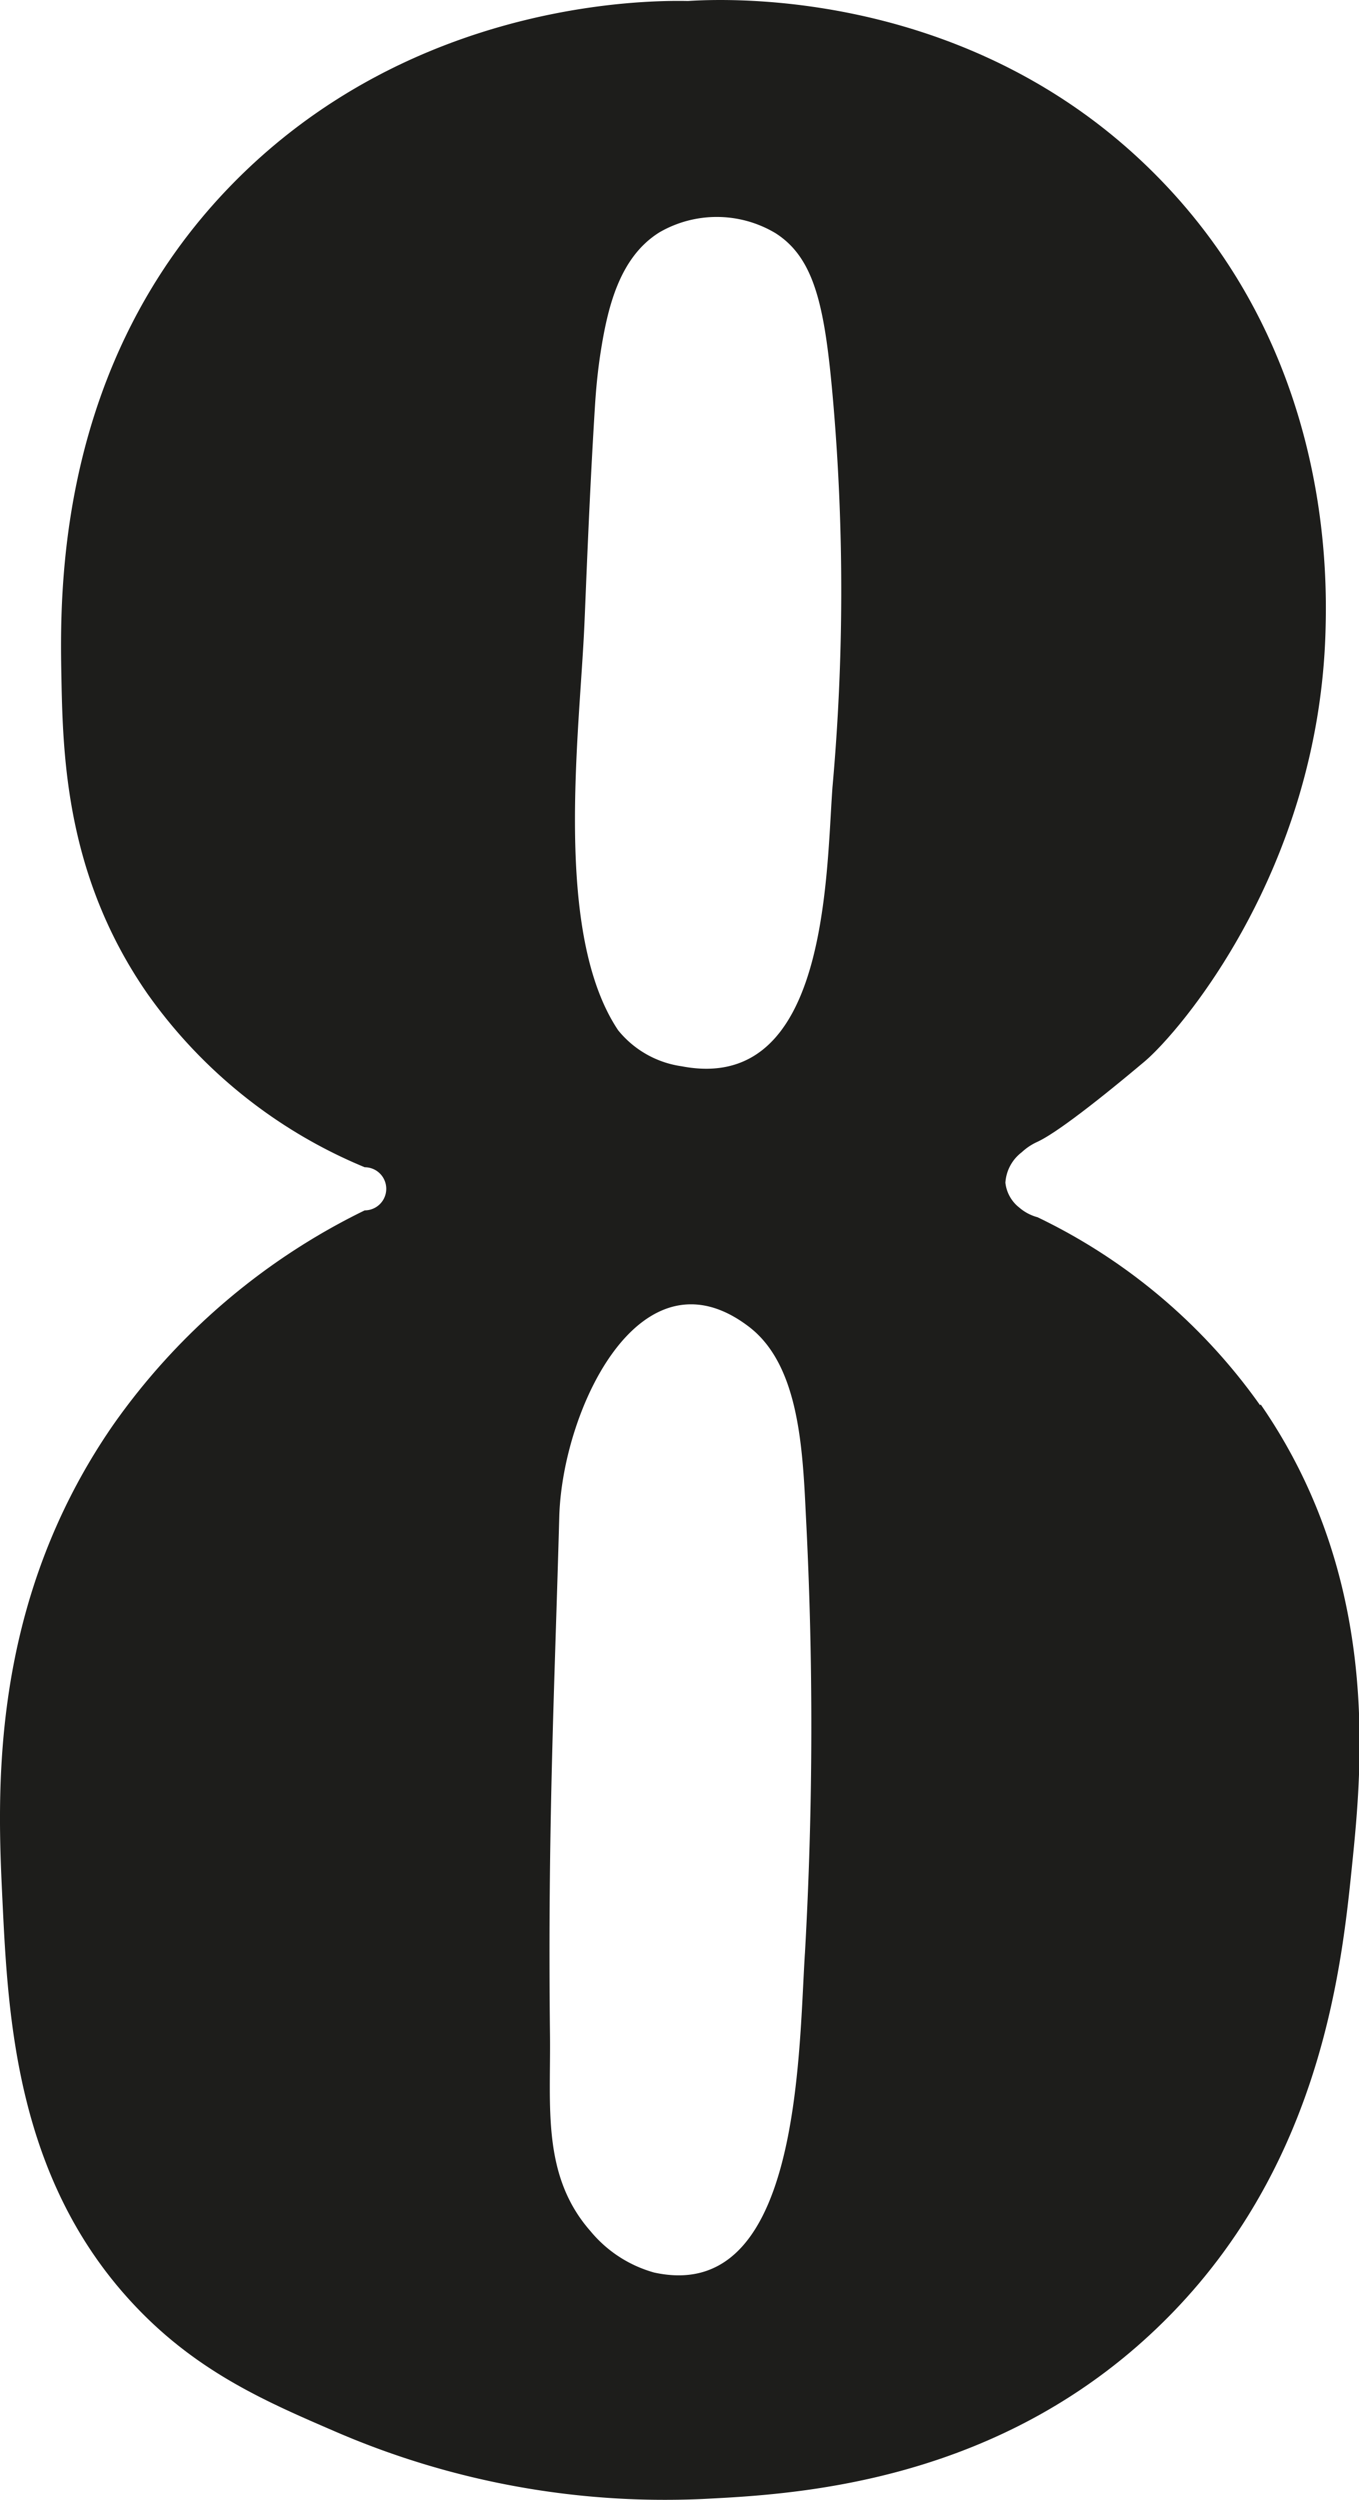 <svg xmlns="http://www.w3.org/2000/svg" xmlns:xlink="http://www.w3.org/1999/xlink" width="109.07" height="200.56" viewBox="0 0 109.07 200.56"><defs><style>.a{fill:none;}.b{clip-path:url(#a);}.c{fill:#1d1d1b;}</style><clipPath id="a" transform="translate(0 0)"><rect class="a" width="109.07" height="200.56"/></clipPath></defs><g class="b"><path class="c" d="M66.81,63.18c-.52,7.21-.4,24.6-12.1,22.36a8,8,0,0,1-5.1-2.89c-5.22-7.8-3.1-23.73-2.71-32.48.12-2.65.39-10.22.85-17.59.09-1.44.23-2.87.45-4.29.56-3.57,1.49-7.65,4.74-9.66a9.19,9.19,0,0,1,9.29.07c3.25,2.06,4,6.15,4.65,13.67a177,177,0,0,1-.07,30.81M64.6,156.7c-.52,8.26-.4,28.17-12.1,25.61A10.15,10.15,0,0,1,47.4,179c-3.93-4.46-3.19-10-3.26-15.77-.19-16.7.37-27.8.75-41.69.3-8.6,6.55-21.71,15.21-15.11,3.94,3,4.31,9.43,4.57,15a324.74,324.74,0,0,1-.07,35.3m36.53-44A46.53,46.53,0,0,0,83.27,97.65a3.69,3.69,0,0,1-1.46-.77,2.94,2.94,0,0,1-1.12-2A3.33,3.33,0,0,1,82,92.44a4.67,4.67,0,0,1,1.26-.84c2.17-1,7.89-5.85,8.61-6.45,2.83-2.4,13.93-15.33,14.51-34.41.14-4.79.38-22.28-13.24-36.32C78.14-1.06,58.18-.11,55.21.08,51.5,0,32.9.23,18.68,14.73S4.8,47.7,4.93,54.4c.12,6.5.43,16,6.91,25.33A40.1,40.1,0,0,0,29.27,93.64a1.73,1.73,0,1,1,0,3.46,53.06,53.06,0,0,0-20.2,17.23C-.95,128.82-.21,144,.2,152.53c.45,9.3,1.09,22.27,10.53,32.34,5,5.34,10.48,7.74,16,10.12a66.62,66.62,0,0,0,29.59,5.49c7-.35,22.29-1.1,35.13-12.42,14.44-12.73,16.19-29.89,17.06-38.39.8-7.88,2.35-23-7.33-37" transform="translate(0 0)"/></g></svg>